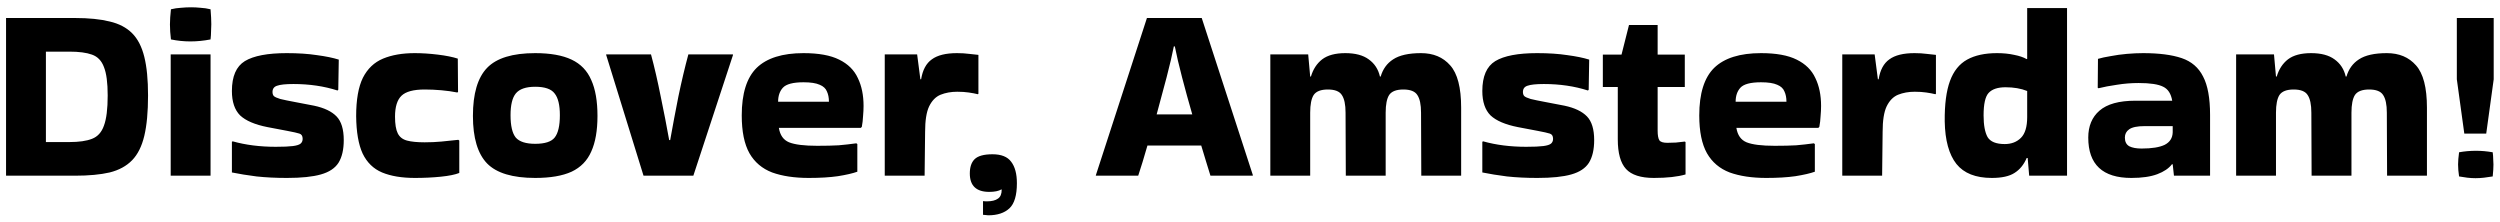 <svg width="281" height="25" viewBox="0 0 281 25" fill="none" xmlns="http://www.w3.org/2000/svg">
<path d="M0.68 19.748V2.024H8.436C9.985 2.024 11.283 2.155 12.328 2.416C13.373 2.659 14.213 3.097 14.848 3.732C15.483 4.367 15.94 5.253 16.22 6.392C16.5 7.512 16.64 8.959 16.64 10.732C16.64 12.58 16.5 14.092 16.22 15.268C15.94 16.444 15.483 17.359 14.848 18.012C14.213 18.665 13.373 19.123 12.328 19.384C11.283 19.627 9.985 19.748 8.436 19.748H0.68ZM7.792 5.804H5.16V15.968H7.792C8.875 15.968 9.724 15.847 10.34 15.604C10.975 15.361 11.423 14.867 11.684 14.12C11.964 13.373 12.104 12.244 12.104 10.732C12.104 9.295 11.964 8.231 11.684 7.54C11.423 6.831 10.975 6.364 10.34 6.14C9.724 5.916 8.875 5.804 7.792 5.804ZM23.666 1.044C23.722 1.716 23.75 2.276 23.75 2.724C23.75 2.985 23.741 3.256 23.722 3.536C23.722 3.797 23.703 4.096 23.666 4.432C23.274 4.507 22.891 4.563 22.518 4.6C22.145 4.637 21.771 4.656 21.398 4.656C21.043 4.656 20.679 4.637 20.306 4.6C19.951 4.563 19.587 4.507 19.214 4.432C19.177 4.115 19.148 3.825 19.13 3.564C19.111 3.284 19.102 3.013 19.102 2.752C19.102 2.509 19.111 2.248 19.13 1.968C19.148 1.688 19.177 1.38 19.214 1.044C19.587 0.951 19.96 0.895 20.334 0.876C20.726 0.839 21.108 0.82 21.482 0.82C21.837 0.82 22.191 0.839 22.546 0.876C22.919 0.895 23.293 0.951 23.666 1.044ZM23.666 19.748H19.186V6.112H23.666V19.748ZM26.15 15.884C27.606 16.295 29.221 16.5 30.994 16.5C31.853 16.5 32.497 16.472 32.926 16.416C33.355 16.36 33.645 16.267 33.794 16.136C33.943 16.005 34.018 15.828 34.018 15.604C34.018 15.287 33.897 15.091 33.654 15.016C33.43 14.941 32.973 14.839 32.282 14.708L30.07 14.288C28.651 14.008 27.625 13.569 26.99 12.972C26.374 12.356 26.066 11.441 26.066 10.228C26.066 8.585 26.551 7.465 27.522 6.868C28.511 6.271 30.079 5.972 32.226 5.972C33.514 5.972 34.643 6.047 35.614 6.196C36.603 6.327 37.425 6.495 38.078 6.7L38.022 10.088L37.938 10.172C36.426 9.687 34.774 9.444 32.982 9.444C32.105 9.444 31.489 9.509 31.134 9.64C30.798 9.752 30.63 9.985 30.63 10.34C30.63 10.527 30.677 10.676 30.77 10.788C30.882 10.9 31.125 11.012 31.498 11.124C31.871 11.217 32.459 11.339 33.262 11.488L35.306 11.88C36.445 12.123 37.285 12.524 37.826 13.084C38.367 13.644 38.638 14.531 38.638 15.744C38.638 16.808 38.442 17.657 38.05 18.292C37.658 18.908 36.995 19.347 36.062 19.608C35.147 19.869 33.878 20 32.254 20C31.022 20 29.883 19.944 28.838 19.832C27.811 19.701 26.887 19.552 26.066 19.384V15.94L26.15 15.884ZM51.624 15.8V19.44C51.157 19.627 50.467 19.767 49.552 19.86C48.637 19.953 47.667 20 46.64 20C45.165 20 43.933 19.795 42.944 19.384C41.973 18.973 41.245 18.264 40.76 17.256C40.293 16.248 40.051 14.848 40.032 13.056C40.032 11.208 40.284 9.771 40.788 8.744C41.311 7.717 42.067 6.999 43.056 6.588C44.045 6.177 45.231 5.972 46.612 5.972C47.433 5.972 48.301 6.028 49.216 6.14C50.131 6.252 50.877 6.401 51.456 6.588L51.484 10.34L51.4 10.396C50.84 10.284 50.243 10.2 49.608 10.144C48.973 10.088 48.348 10.06 47.732 10.06C46.481 10.06 45.613 10.293 45.128 10.76C44.643 11.227 44.4 12.011 44.4 13.112C44.4 13.952 44.503 14.577 44.708 14.988C44.913 15.399 45.259 15.669 45.744 15.8C46.229 15.931 46.892 15.996 47.732 15.996C48.385 15.996 49.011 15.968 49.608 15.912C50.205 15.856 50.84 15.791 51.512 15.716L51.624 15.8ZM53.157 13.028C53.157 10.527 53.689 8.725 54.753 7.624C55.817 6.523 57.618 5.972 60.157 5.972C61.856 5.972 63.218 6.215 64.245 6.7C65.272 7.185 66.009 7.951 66.457 8.996C66.924 10.023 67.157 11.367 67.157 13.028C67.157 14.671 66.924 16.005 66.457 17.032C66.009 18.059 65.272 18.815 64.245 19.3C63.218 19.767 61.856 20 60.157 20C57.618 20 55.817 19.459 54.753 18.376C53.689 17.275 53.157 15.492 53.157 13.028ZM60.157 16.164C61.24 16.164 61.968 15.931 62.341 15.464C62.733 14.979 62.929 14.139 62.929 12.944C62.929 11.805 62.733 10.993 62.341 10.508C61.968 10.004 61.24 9.752 60.157 9.752C59.112 9.752 58.384 10.004 57.973 10.508C57.581 10.993 57.385 11.805 57.385 12.944C57.385 14.139 57.581 14.979 57.973 15.464C58.384 15.931 59.112 16.164 60.157 16.164ZM82.384 6.196L77.932 19.748H72.332L68.132 6.168V6.112H73.172C73.564 7.568 73.928 9.145 74.264 10.844C74.618 12.543 74.936 14.176 75.216 15.744H75.328C75.608 14.176 75.916 12.543 76.252 10.844C76.606 9.145 76.98 7.568 77.372 6.112H82.384V6.196ZM96.364 19.3C95.841 19.487 95.113 19.655 94.18 19.804C93.265 19.935 92.173 20 90.904 20C89.299 20 87.927 19.795 86.788 19.384C85.668 18.955 84.819 18.236 84.24 17.228C83.661 16.201 83.372 14.783 83.372 12.972C83.372 10.508 83.932 8.725 85.052 7.624C86.191 6.523 87.945 5.972 90.316 5.972C92.014 5.972 93.349 6.215 94.32 6.7C95.309 7.185 96.009 7.876 96.42 8.772C96.849 9.649 97.064 10.695 97.064 11.908C97.064 12.263 97.045 12.645 97.008 13.056C96.989 13.467 96.942 13.868 96.868 14.26L96.756 14.372H87.544C87.674 15.193 88.057 15.735 88.692 15.996C89.345 16.257 90.4 16.388 91.856 16.388C92.826 16.388 93.629 16.369 94.264 16.332C94.917 16.276 95.58 16.201 96.252 16.108L96.364 16.192V19.3ZM93.172 11.432C93.172 10.984 93.097 10.601 92.948 10.284C92.817 9.948 92.546 9.696 92.136 9.528C91.725 9.341 91.118 9.248 90.316 9.248C89.14 9.248 88.365 9.453 87.992 9.864C87.637 10.256 87.46 10.779 87.46 11.432H93.172ZM103.926 19.748H99.446V6.112H103.086L103.45 8.912H103.534C103.702 7.867 104.103 7.12 104.738 6.672C105.372 6.205 106.315 5.972 107.566 5.972C108.07 5.972 108.527 6 108.938 6.056C109.348 6.093 109.694 6.131 109.974 6.168V10.536L109.918 10.592C109.619 10.517 109.274 10.452 108.882 10.396C108.508 10.34 108.079 10.312 107.594 10.312C106.903 10.312 106.278 10.424 105.718 10.648C105.176 10.872 104.747 11.311 104.43 11.964C104.131 12.599 103.982 13.551 103.982 14.82L103.926 19.748ZM110.519 22.604C110.631 22.623 110.762 22.632 110.911 22.632C111.471 22.632 111.891 22.529 112.171 22.324C112.451 22.137 112.591 21.801 112.591 21.316L112.563 21.288C112.246 21.475 111.789 21.568 111.191 21.568C109.735 21.568 109.007 20.877 109.007 19.496C109.007 18.787 109.185 18.255 109.539 17.9C109.913 17.527 110.585 17.34 111.555 17.34C112.545 17.34 113.245 17.62 113.655 18.18C114.085 18.74 114.299 19.543 114.299 20.588C114.299 21.951 114.019 22.893 113.459 23.416C112.899 23.939 112.106 24.2 111.079 24.2C110.986 24.2 110.893 24.191 110.799 24.172C110.706 24.172 110.603 24.163 110.491 24.144V22.632L110.519 22.604ZM140.815 19.664V19.748H136.055C135.924 19.3 135.765 18.787 135.579 18.208C135.411 17.629 135.224 17.013 135.019 16.36H128.971C128.597 17.667 128.252 18.796 127.935 19.748H123.175V19.692L128.915 2.024H135.075L140.815 19.664ZM131.939 5.216C131.752 6.168 131.481 7.325 131.127 8.688C130.772 10.051 130.399 11.441 130.007 12.86H134.011C133.6 11.441 133.217 10.051 132.863 8.688C132.508 7.325 132.237 6.168 132.051 5.216H131.939ZM159.725 5.972C161.107 5.972 162.199 6.429 163.001 7.344C163.823 8.259 164.233 9.845 164.233 12.104V19.748H159.753L159.725 12.664C159.725 11.749 159.585 11.087 159.305 10.676C159.044 10.265 158.521 10.06 157.737 10.06C156.953 10.06 156.421 10.265 156.141 10.676C155.88 11.087 155.749 11.749 155.749 12.664V19.748H151.269L151.241 12.664C151.241 11.749 151.101 11.087 150.821 10.676C150.56 10.265 150.037 10.06 149.253 10.06C148.469 10.06 147.937 10.265 147.657 10.676C147.396 11.087 147.265 11.749 147.265 12.664V19.748H142.785V6.112H147.041L147.265 8.604H147.349C147.592 7.783 148.012 7.139 148.609 6.672C149.225 6.205 150.093 5.972 151.213 5.972C152.333 5.972 153.211 6.205 153.845 6.672C154.499 7.139 154.919 7.783 155.105 8.604H155.189C155.432 7.764 155.899 7.12 156.589 6.672C157.299 6.205 158.344 5.972 159.725 5.972ZM166.697 15.884C168.153 16.295 169.767 16.5 171.541 16.5C172.399 16.5 173.043 16.472 173.473 16.416C173.902 16.36 174.191 16.267 174.341 16.136C174.49 16.005 174.565 15.828 174.565 15.604C174.565 15.287 174.443 15.091 174.201 15.016C173.977 14.941 173.519 14.839 172.829 14.708L170.617 14.288C169.198 14.008 168.171 13.569 167.537 12.972C166.921 12.356 166.613 11.441 166.613 10.228C166.613 8.585 167.098 7.465 168.069 6.868C169.058 6.271 170.626 5.972 172.773 5.972C174.061 5.972 175.19 6.047 176.161 6.196C177.15 6.327 177.971 6.495 178.625 6.7L178.569 10.088L178.485 10.172C176.973 9.687 175.321 9.444 173.529 9.444C172.651 9.444 172.035 9.509 171.681 9.64C171.345 9.752 171.177 9.985 171.177 10.34C171.177 10.527 171.223 10.676 171.317 10.788C171.429 10.9 171.671 11.012 172.045 11.124C172.418 11.217 173.006 11.339 173.809 11.488L175.853 11.88C176.991 12.123 177.831 12.524 178.373 13.084C178.914 13.644 179.185 14.531 179.185 15.744C179.185 16.808 178.989 17.657 178.597 18.292C178.205 18.908 177.542 19.347 176.609 19.608C175.694 19.869 174.425 20 172.801 20C171.569 20 170.43 19.944 169.385 19.832C168.358 19.701 167.434 19.552 166.613 19.384V15.94L166.697 15.884ZM181.839 15.66V9.78H180.159V6.14H182.259L183.099 2.808H186.319V6.14H189.371V9.78H186.319V14.68C186.319 15.203 186.384 15.567 186.515 15.772C186.646 15.959 186.944 16.052 187.411 16.052C187.71 16.052 188.027 16.043 188.363 16.024C188.699 15.987 189.035 15.949 189.371 15.912L189.455 15.968V19.608C188.559 19.869 187.374 20 185.899 20C184.424 20 183.379 19.664 182.763 18.992C182.147 18.32 181.839 17.209 181.839 15.66ZM203.989 19.3C203.466 19.487 202.738 19.655 201.805 19.804C200.89 19.935 199.798 20 198.529 20C196.924 20 195.552 19.795 194.413 19.384C193.293 18.955 192.444 18.236 191.865 17.228C191.286 16.201 190.997 14.783 190.997 12.972C190.997 10.508 191.557 8.725 192.677 7.624C193.816 6.523 195.57 5.972 197.941 5.972C199.64 5.972 200.974 6.215 201.945 6.7C202.934 7.185 203.634 7.876 204.045 8.772C204.474 9.649 204.689 10.695 204.689 11.908C204.689 12.263 204.67 12.645 204.633 13.056C204.614 13.467 204.568 13.868 204.493 14.26L204.381 14.372H195.169C195.3 15.193 195.682 15.735 196.317 15.996C196.97 16.257 198.025 16.388 199.481 16.388C200.452 16.388 201.254 16.369 201.889 16.332C202.542 16.276 203.205 16.201 203.877 16.108L203.989 16.192V19.3ZM200.797 11.432C200.797 10.984 200.722 10.601 200.573 10.284C200.442 9.948 200.172 9.696 199.761 9.528C199.35 9.341 198.744 9.248 197.941 9.248C196.765 9.248 195.99 9.453 195.617 9.864C195.262 10.256 195.085 10.779 195.085 11.432H200.797ZM211.551 19.748H207.071V6.112H210.711L211.075 8.912H211.159C211.327 7.867 211.728 7.12 212.363 6.672C212.997 6.205 213.94 5.972 215.191 5.972C215.695 5.972 216.152 6 216.563 6.056C216.973 6.093 217.319 6.131 217.599 6.168V10.536L217.543 10.592C217.244 10.517 216.899 10.452 216.507 10.396C216.133 10.34 215.704 10.312 215.219 10.312C214.528 10.312 213.903 10.424 213.343 10.648C212.801 10.872 212.372 11.311 212.055 11.964C211.756 12.599 211.607 13.551 211.607 14.82L211.551 19.748ZM228.079 19.748L227.911 17.76H227.799C227.481 18.507 227.024 19.067 226.427 19.44C225.848 19.813 224.999 20 223.879 20C222.068 20 220.743 19.477 219.903 18.432C219.063 17.368 218.624 15.772 218.587 13.644C218.568 11.74 218.764 10.228 219.175 9.108C219.585 7.988 220.229 7.185 221.107 6.7C221.984 6.215 223.104 5.972 224.467 5.972C225.176 5.972 225.82 6.037 226.399 6.168C226.977 6.28 227.444 6.439 227.799 6.644L227.855 6.616V0.904H232.335V19.748H228.079ZM225.335 16.192C226.081 16.192 226.688 15.959 227.155 15.492C227.621 15.025 227.855 14.251 227.855 13.168V10.228C227.164 9.948 226.352 9.808 225.419 9.808C224.541 9.808 223.907 10.023 223.515 10.452C223.141 10.863 222.955 11.703 222.955 12.972C222.955 14.055 223.104 14.867 223.403 15.408C223.72 15.931 224.364 16.192 225.335 16.192ZM240.88 5.972C242.672 5.972 244.118 6.159 245.22 6.532C246.321 6.905 247.124 7.596 247.628 8.604C248.15 9.593 248.412 11.031 248.412 12.916V19.748H244.352L244.212 18.46H244.128C243.773 18.927 243.222 19.3 242.476 19.58C241.729 19.86 240.758 20 239.564 20C236.334 20 234.72 18.488 234.72 15.464C234.72 14.176 235.14 13.168 235.98 12.44C236.838 11.693 238.182 11.32 240.012 11.32H244.156C244.025 10.536 243.689 10.013 243.148 9.752C242.606 9.472 241.682 9.332 240.376 9.332C239.554 9.332 238.742 9.397 237.94 9.528C237.156 9.64 236.465 9.771 235.868 9.92L235.784 9.864L235.812 6.616C236.185 6.504 236.661 6.401 237.24 6.308C237.818 6.196 238.425 6.112 239.06 6.056C239.713 6 240.32 5.972 240.88 5.972ZM240.712 16.696C241.869 16.696 242.737 16.556 243.316 16.276C243.894 15.977 244.193 15.511 244.212 14.876V14.176H241.048C240.226 14.176 239.648 14.297 239.312 14.54C238.994 14.764 238.836 15.072 238.836 15.464C238.836 15.931 239.004 16.257 239.34 16.444C239.676 16.612 240.133 16.696 240.712 16.696ZM268.28 5.972C269.661 5.972 270.753 6.429 271.556 7.344C272.377 8.259 272.788 9.845 272.788 12.104V19.748H268.308L268.28 12.664C268.28 11.749 268.14 11.087 267.86 10.676C267.599 10.265 267.076 10.06 266.292 10.06C265.508 10.06 264.976 10.265 264.696 10.676C264.435 11.087 264.304 11.749 264.304 12.664V19.748H259.824L259.796 12.664C259.796 11.749 259.656 11.087 259.376 10.676C259.115 10.265 258.592 10.06 257.808 10.06C257.024 10.06 256.492 10.265 256.212 10.676C255.951 11.087 255.82 11.749 255.82 12.664V19.748H251.34V6.112H255.596L255.82 8.604H255.904C256.147 7.783 256.567 7.139 257.164 6.672C257.78 6.205 258.648 5.972 259.768 5.972C260.888 5.972 261.765 6.205 262.4 6.672C263.053 7.139 263.473 7.783 263.66 8.604H263.744C263.987 7.764 264.453 7.12 265.144 6.672C265.853 6.205 266.899 5.972 268.28 5.972ZM276.988 15.016L276.148 8.912V2.024H280.292V8.912L279.452 15.016H276.988ZM280.18 17.116C280.217 17.396 280.236 17.648 280.236 17.872C280.254 18.077 280.264 18.283 280.264 18.488C280.264 18.843 280.236 19.291 280.18 19.832C279.844 19.888 279.517 19.935 279.2 19.972C278.882 20.009 278.565 20.028 278.248 20.028C277.949 20.028 277.641 20.009 277.324 19.972C277.025 19.935 276.717 19.888 276.4 19.832C276.362 19.571 276.334 19.337 276.316 19.132C276.297 18.908 276.288 18.693 276.288 18.488C276.288 18.301 276.297 18.096 276.316 17.872C276.334 17.648 276.362 17.396 276.4 17.116C277.016 17.004 277.65 16.948 278.303 16.948C278.92 16.948 279.545 17.004 280.18 17.116Z" fill="black"/>
</svg>
